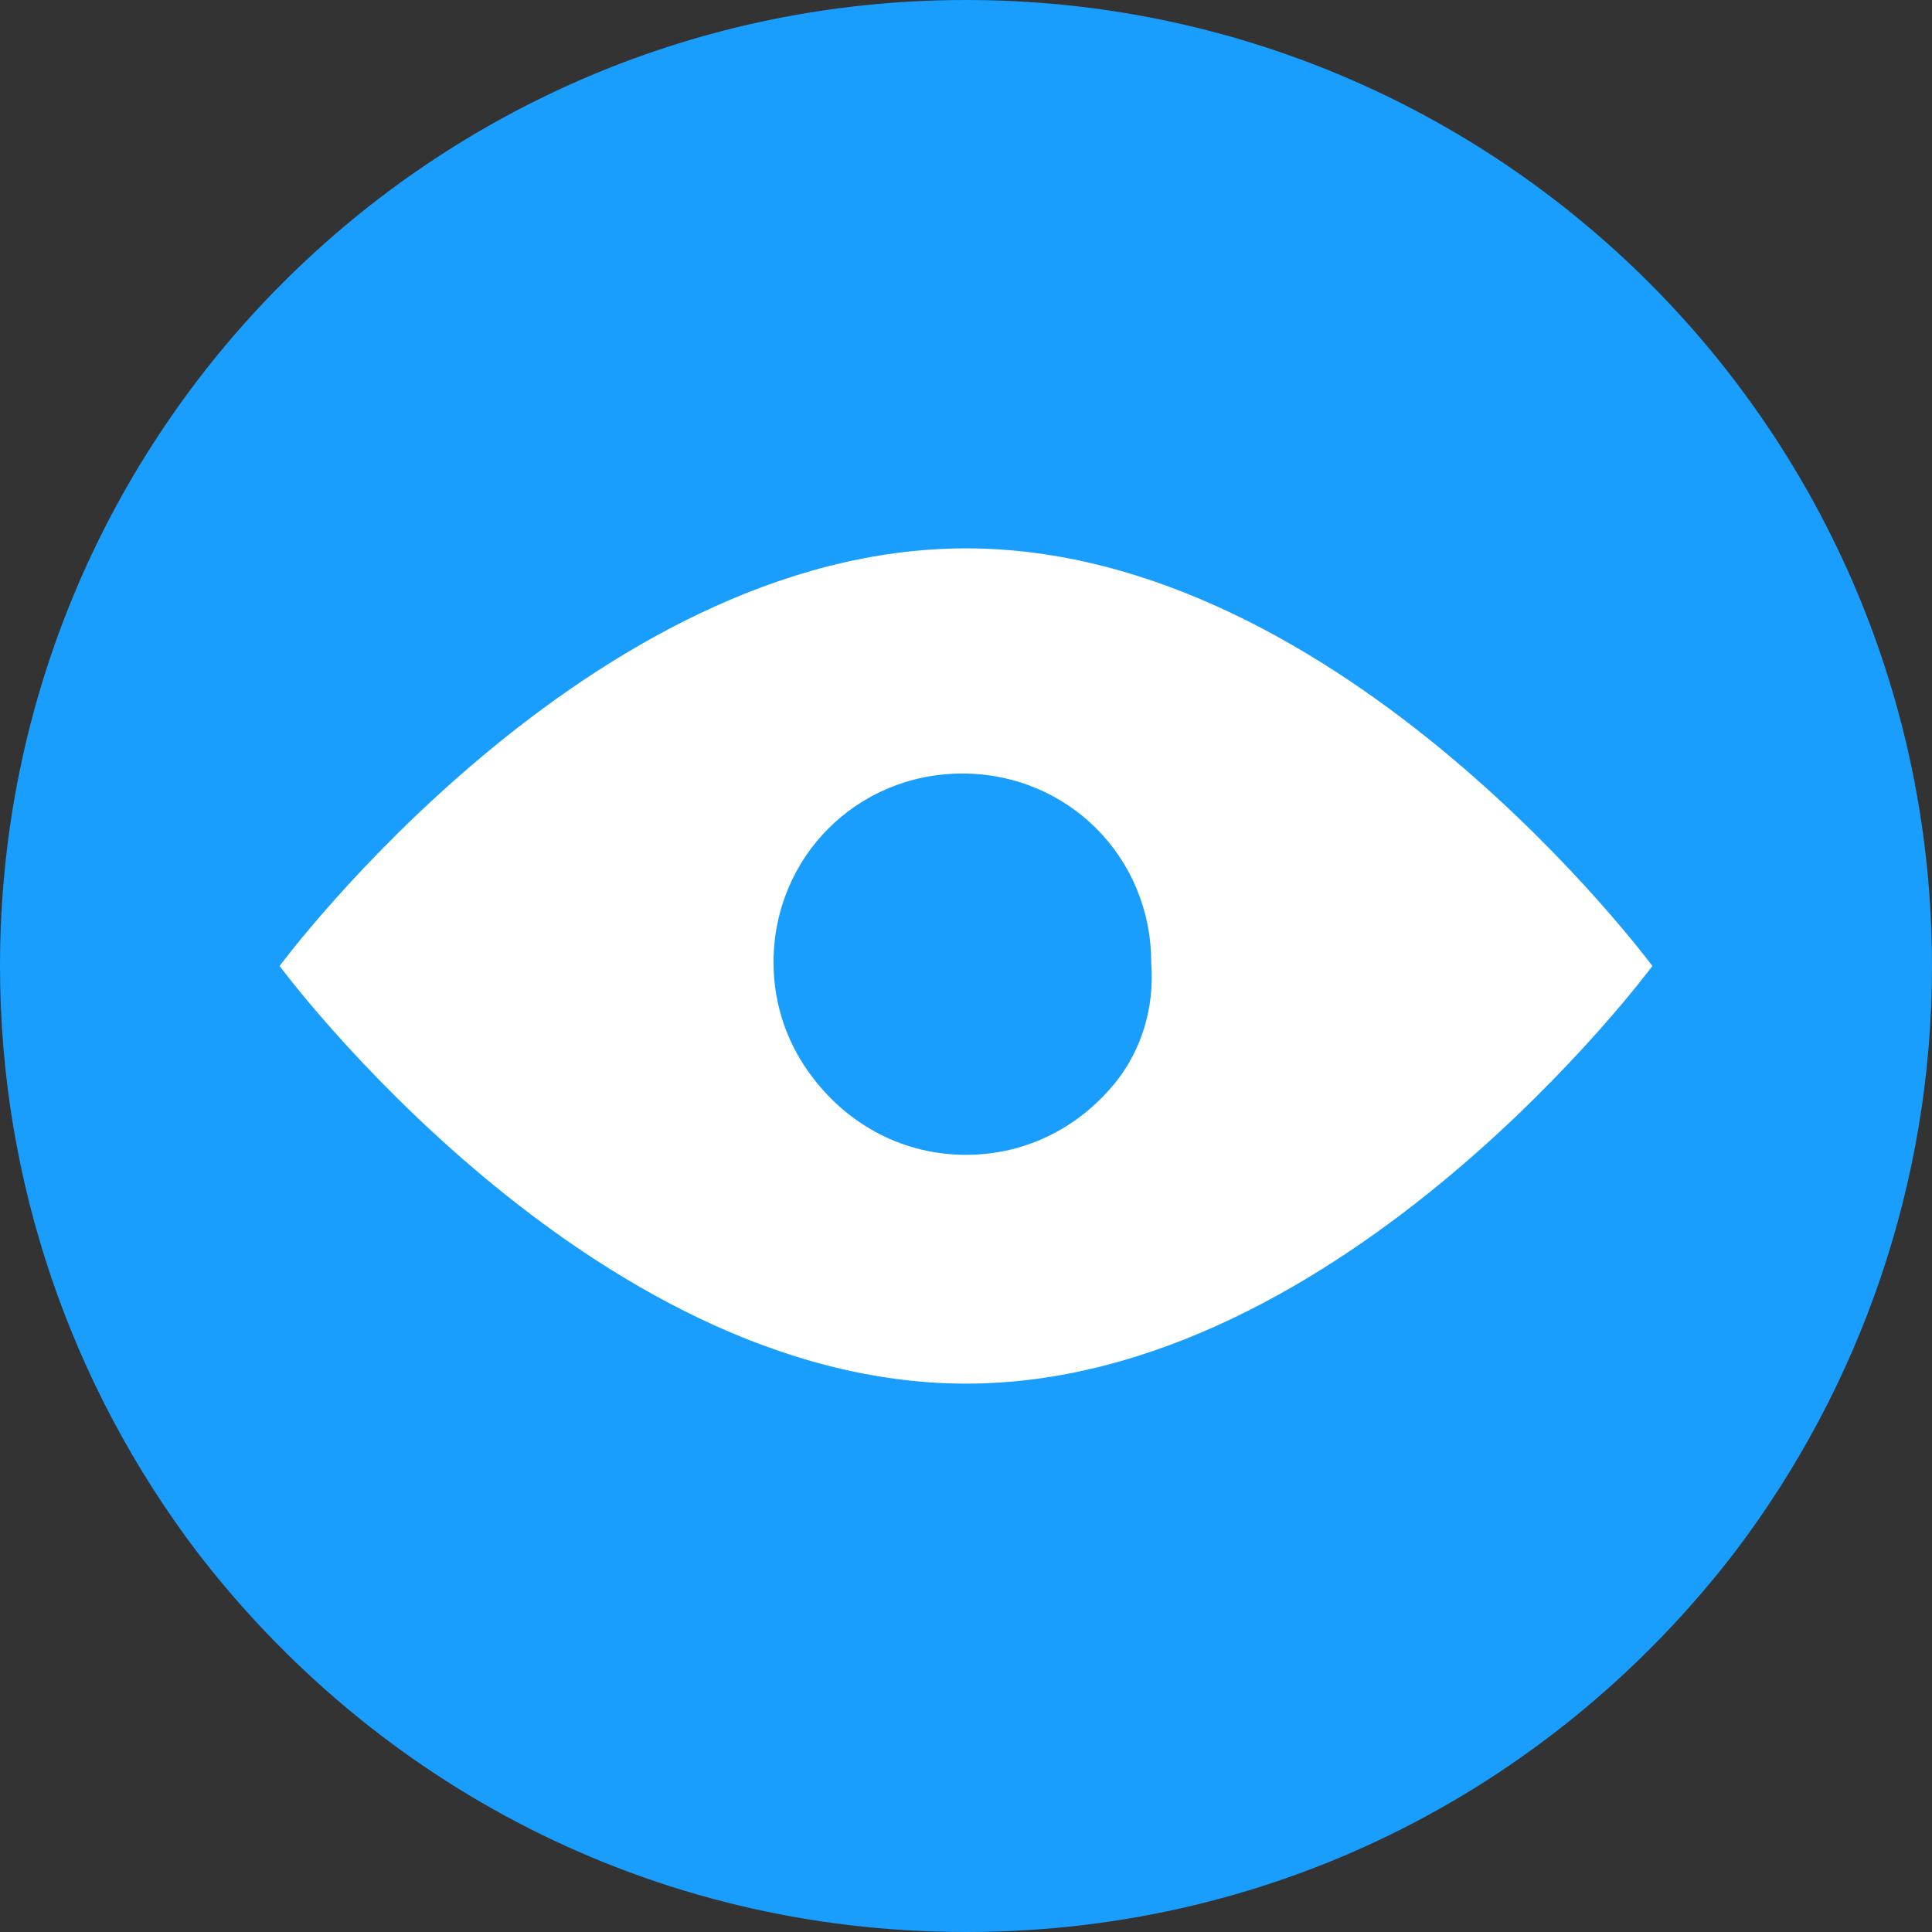 <?xml version="1.0" encoding="utf-8"?>
<!-- Generator: Adobe Illustrator 22.0.1, SVG Export Plug-In . SVG Version: 6.00 Build 0)  -->
<svg version="1.1" id="Layer_10" xmlns="http://www.w3.org/2000/svg" xmlns:xlink="http://www.w3.org/1999/xlink" x="0px" y="0px"
	 viewBox="0 0 53.2 53.2" style="enable-background:new 0 0 53.2 53.2;" xml:space="preserve">
<rect x="0" y="0" width="53.2" height="53.2" fill="#333333" stroke="none"/>
<style type="text/css">
	.st0{fill:#1A9EFE;}
	.st1{fill:#FFFFFF;}
</style>
<g>
	<g id="XMLID_225_">
		<g id="XMLID_60_">
			<g id="XMLID_62_">
				<g>
					<path id="XMLID_17_" class="st0" d="M53.2,26.6c0,6-2,11.6-5.4,16.1c-4.9,6.4-12.5,10.5-21.2,10.5S10.3,49.1,5.4,42.7
						C2,38.2,0,32.6,0,26.6C0,11.9,11.9,0,26.6,0S53.2,11.9,53.2,26.6z"/>
				</g>
			</g>
		</g>
		<path id="XMLID_230_" class="st1" d="M26.6,15.1c-10.4,0-18.9,11.5-18.9,11.5s8.5,11.5,18.9,11.5s18.9-11.5,18.9-11.5
			S37,15.1,26.6,15.1z M30.8,29.7c-1,1.3-2.5,2.1-4.2,2.1s-3.2-0.8-4.2-2.1c-0.7-0.9-1.1-2-1.1-3.2c0-2.9,2.3-5.2,5.2-5.2
			s5.2,2.3,5.2,5.2C31.8,27.8,31.4,28.9,30.8,29.7z"/>
	</g>
</g>
</svg>
